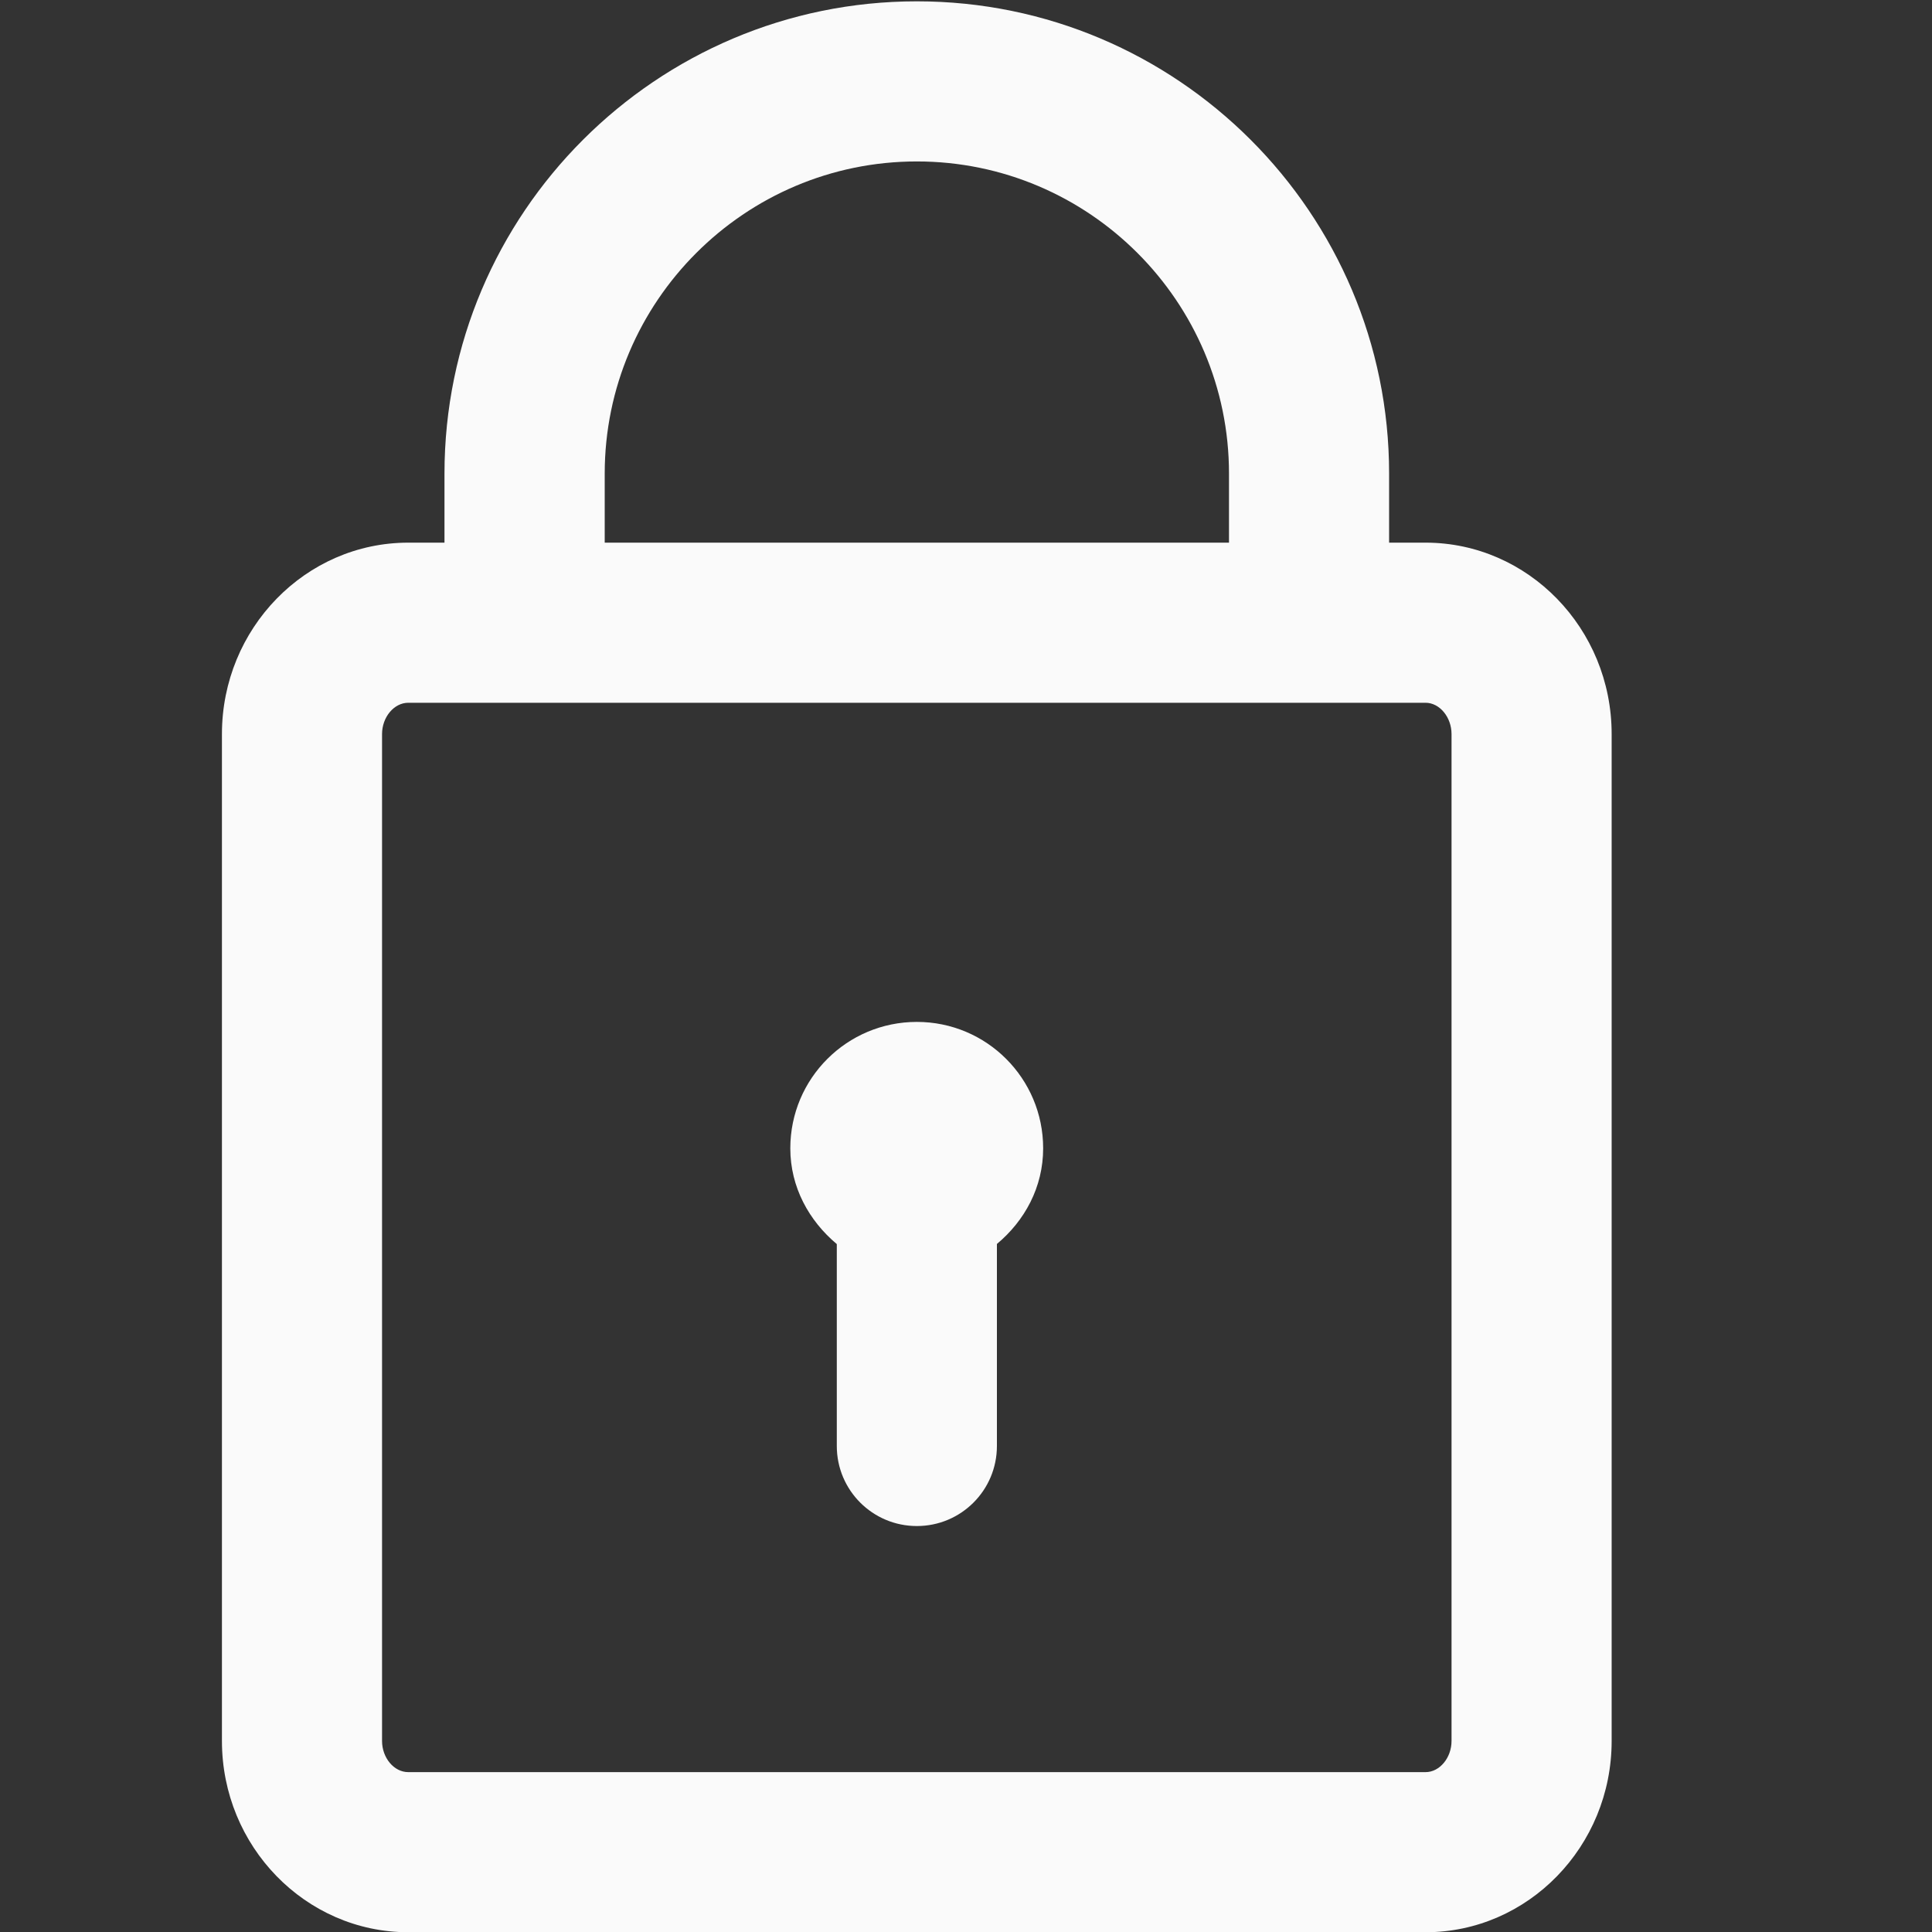 <svg xmlns="http://www.w3.org/2000/svg" width="16" height="16" fill="none" viewBox="0 0 16 16"><rect x="0" y="0" width="16" height="16" fill="#333333" stroke="none"/><g clip-path="url(#clip0)"><path fill="#FAFAFA" fill-rule="evenodd" d="M6.545 9.51C6.545 9.832 6.7 10.11 6.93 10.303V11.975C6.93 12.342 7.227 12.638 7.593 12.638C7.959 12.638 8.256 12.342 8.256 11.975V10.302C8.486 10.11 8.639 9.832 8.639 9.51C8.639 8.931 8.171 8.463 7.593 8.463C7.014 8.463 6.545 8.931 6.545 9.51Z" clip-rule="evenodd"/><path fill="#FAFAFA" fill-rule="evenodd" d="M12.021 14.418C12.021 14.558 11.922 14.676 11.806 14.676H3.381C3.263 14.676 3.164 14.558 3.164 14.418V6.079C3.164 5.939 3.263 5.82 3.381 5.82H11.806C11.922 5.82 12.021 5.939 12.021 6.079V14.418ZM5.008 3.922C5.008 2.497 6.168 1.337 7.593 1.337C9.018 1.337 10.178 2.497 10.178 3.922V4.494H5.008V3.922ZM11.504 4.494V3.922C11.504 1.765 9.75 0.011 7.593 0.011C5.436 0.011 3.681 1.765 3.681 3.922V4.494H3.381C2.53 4.494 1.838 5.205 1.838 6.079V14.418C1.838 15.291 2.53 16.002 3.381 16.002H11.806C12.655 16.002 13.347 15.291 13.347 14.418V6.079C13.347 5.205 12.655 4.494 11.806 4.494H11.504H11.504Z" clip-rule="evenodd"/></g><defs><clipPath id="clip0"><rect width="16" height="16" fill="#fff"/></clipPath></defs></svg>